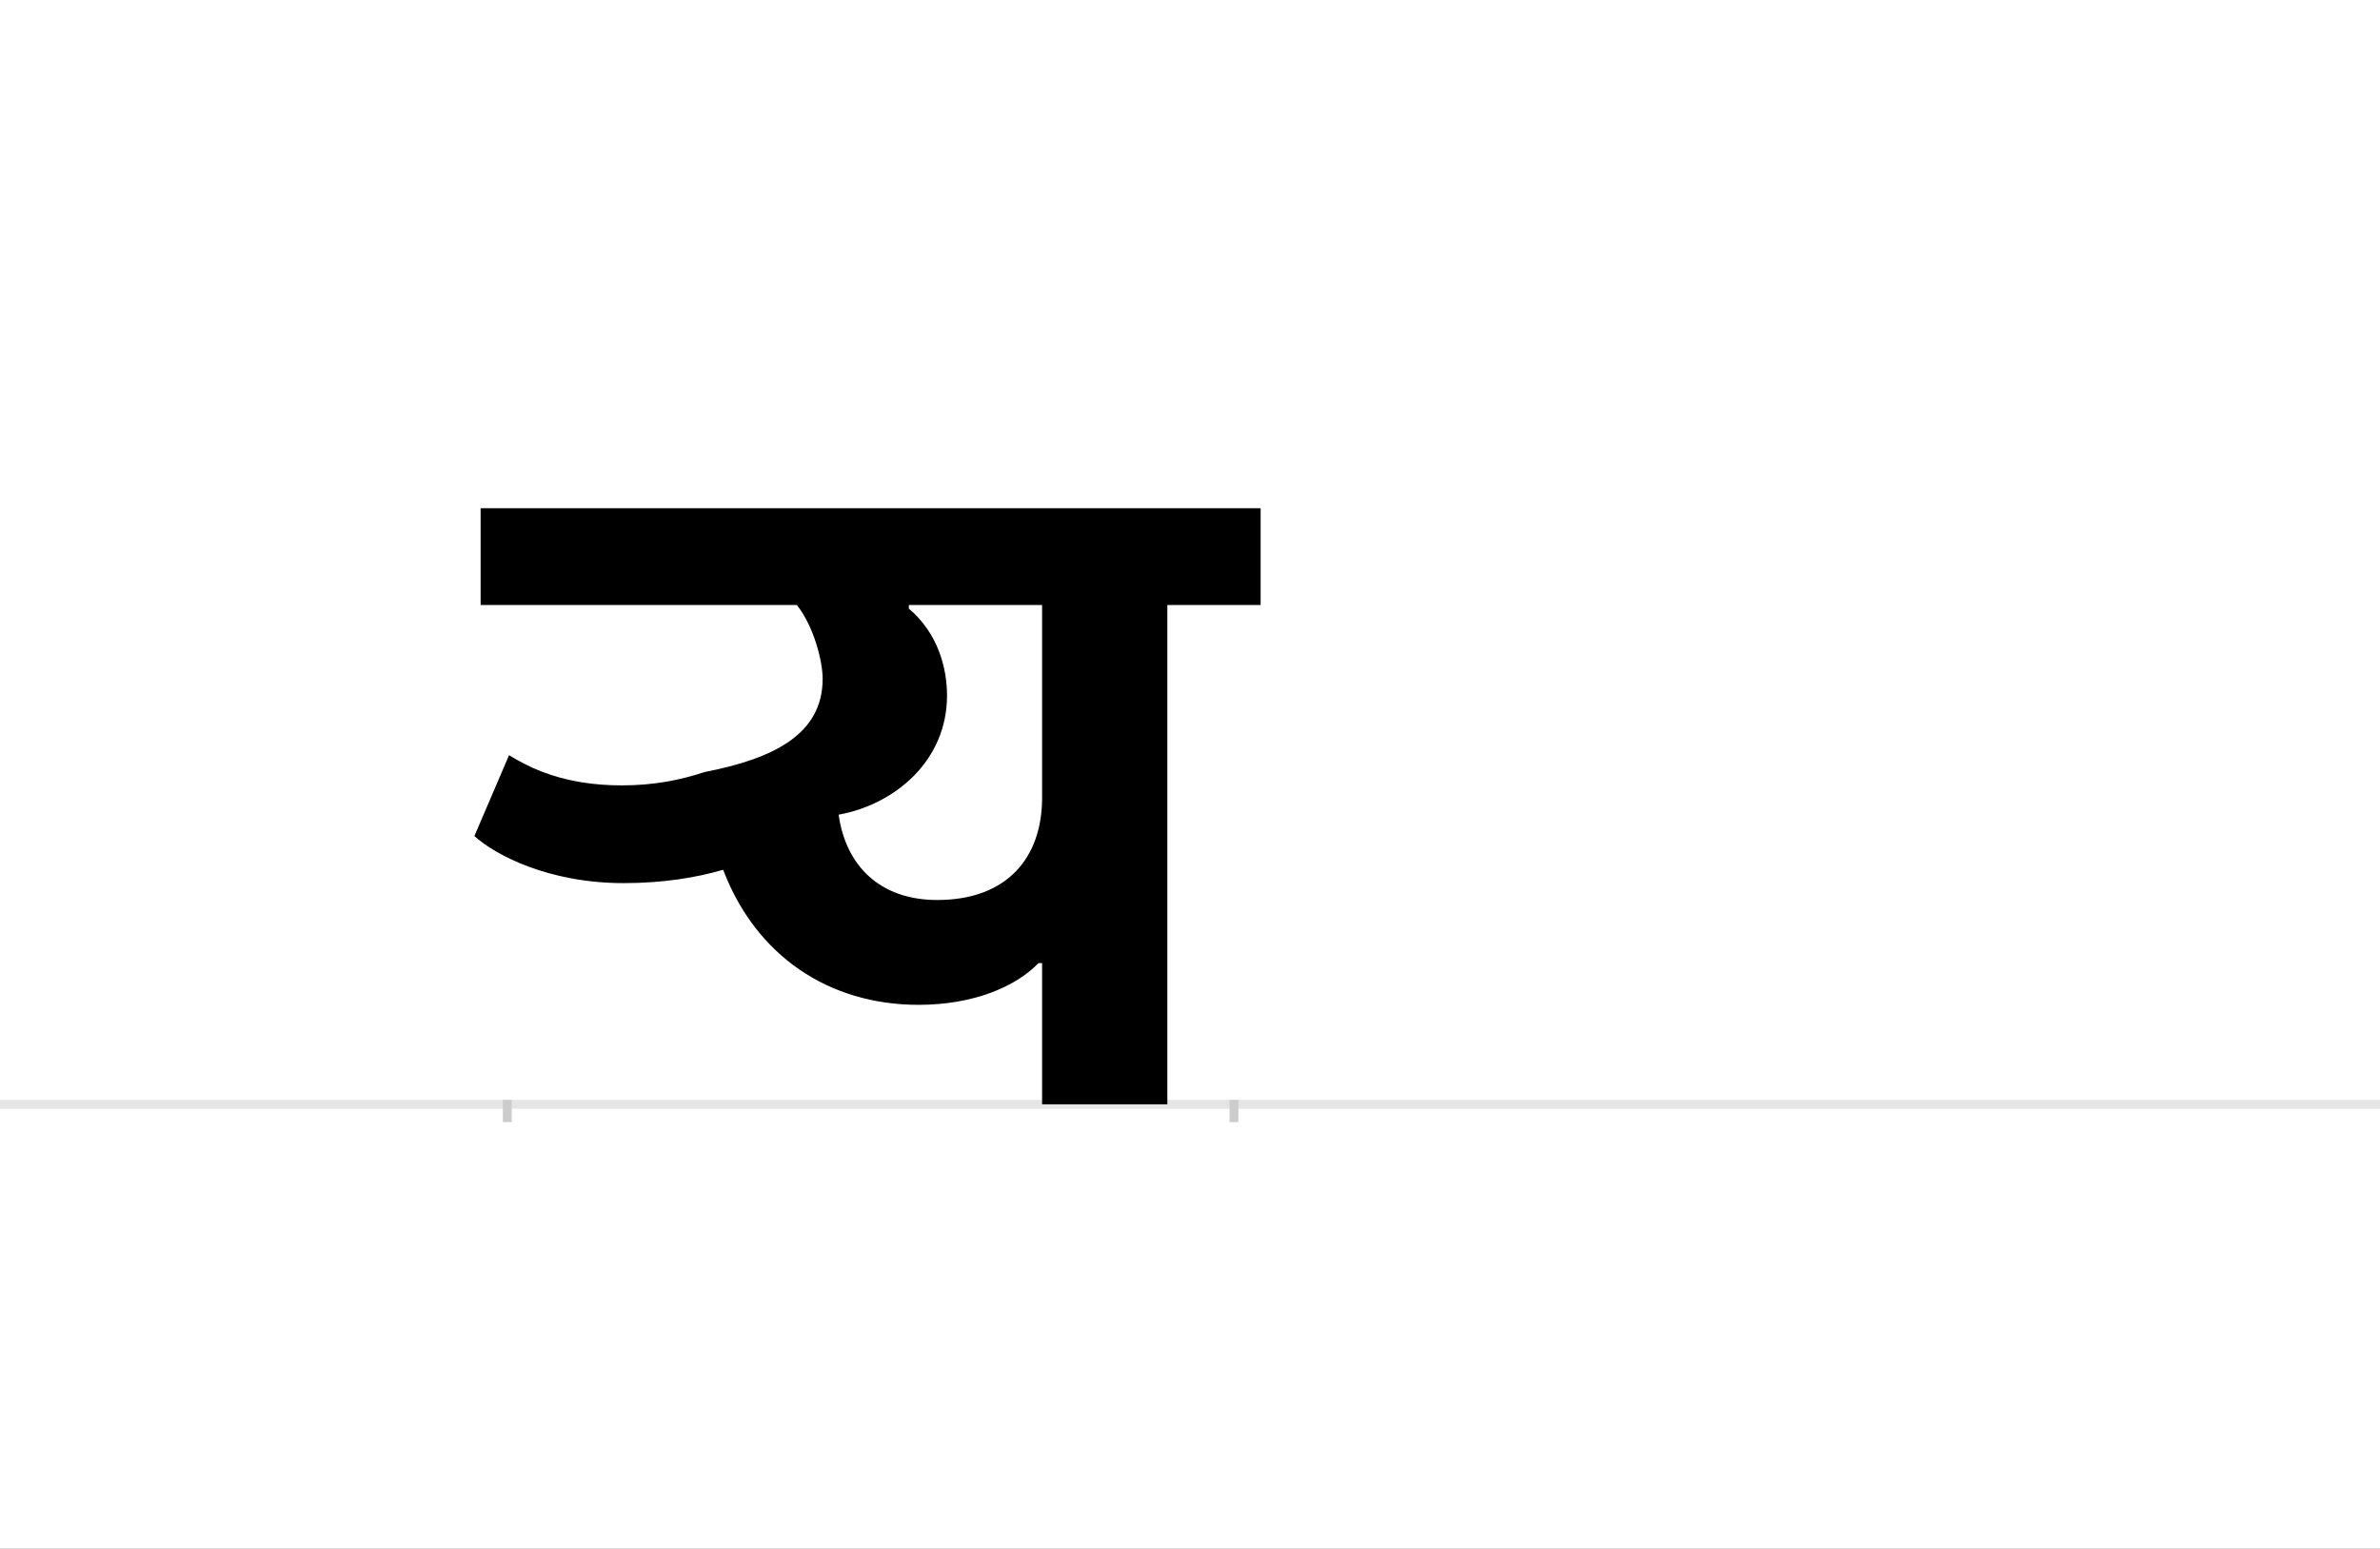 <?xml version="1.0" encoding="UTF-8"?>
<svg height="1743" version="1.1" width="2679" xmlns="http://www.w3.org/2000/svg" xmlns:xlink="http://www.w3.org/1999/xlink">
 <rect width="100%" height="100%" fill="#808080" stroke="none"/>
 <path d="M0,0 l2679,0 l0,1743 l-2679,0 Z M0,0" fill="rgb(255,255,255)" transform="matrix(1,0,0,-1,0,1743)"/>
 <path d="M0,0 l2679,0" fill="none" stroke="rgb(229,229,229)" stroke-width="10" transform="matrix(1,0,0,-1,0,1243)"/>
 <path d="M0,5 l0,-25" fill="none" stroke="rgb(204,204,204)" stroke-width="10" transform="matrix(1,0,0,-1,571,1243)"/>
 <path d="M0,5 l0,-25" fill="none" stroke="rgb(204,204,204)" stroke-width="10" transform="matrix(1,0,0,-1,1389,1243)"/>
 <path d="M222,374 c-27,-9,-57,-15,-93,-15 c-66,0,-104,20,-127,34 l-39,-91 c23,-21,83,-53,168,-53 c44,0,81,6,112,15 c37,-97,119,-152,220,-152 c61,0,109,20,135,47 l4,0 l0,-159 l141,0 l0,562 l105,0 l0,109 l-878,0 l0,-109 l356,0 c19,-24,29,-63,29,-83 c0,-63,-56,-90,-133,-105 Z M373,326 c65,12,122,62,122,134 c0,31,-10,70,-43,98 l0,4 l150,0 l0,-217 c0,-68,-40,-115,-118,-115 c-65,0,-103,39,-111,96 Z M373,326" fill="rgb(0,0,0)" transform="matrix(1,0,0,-1,571,1243)"/>
</svg>